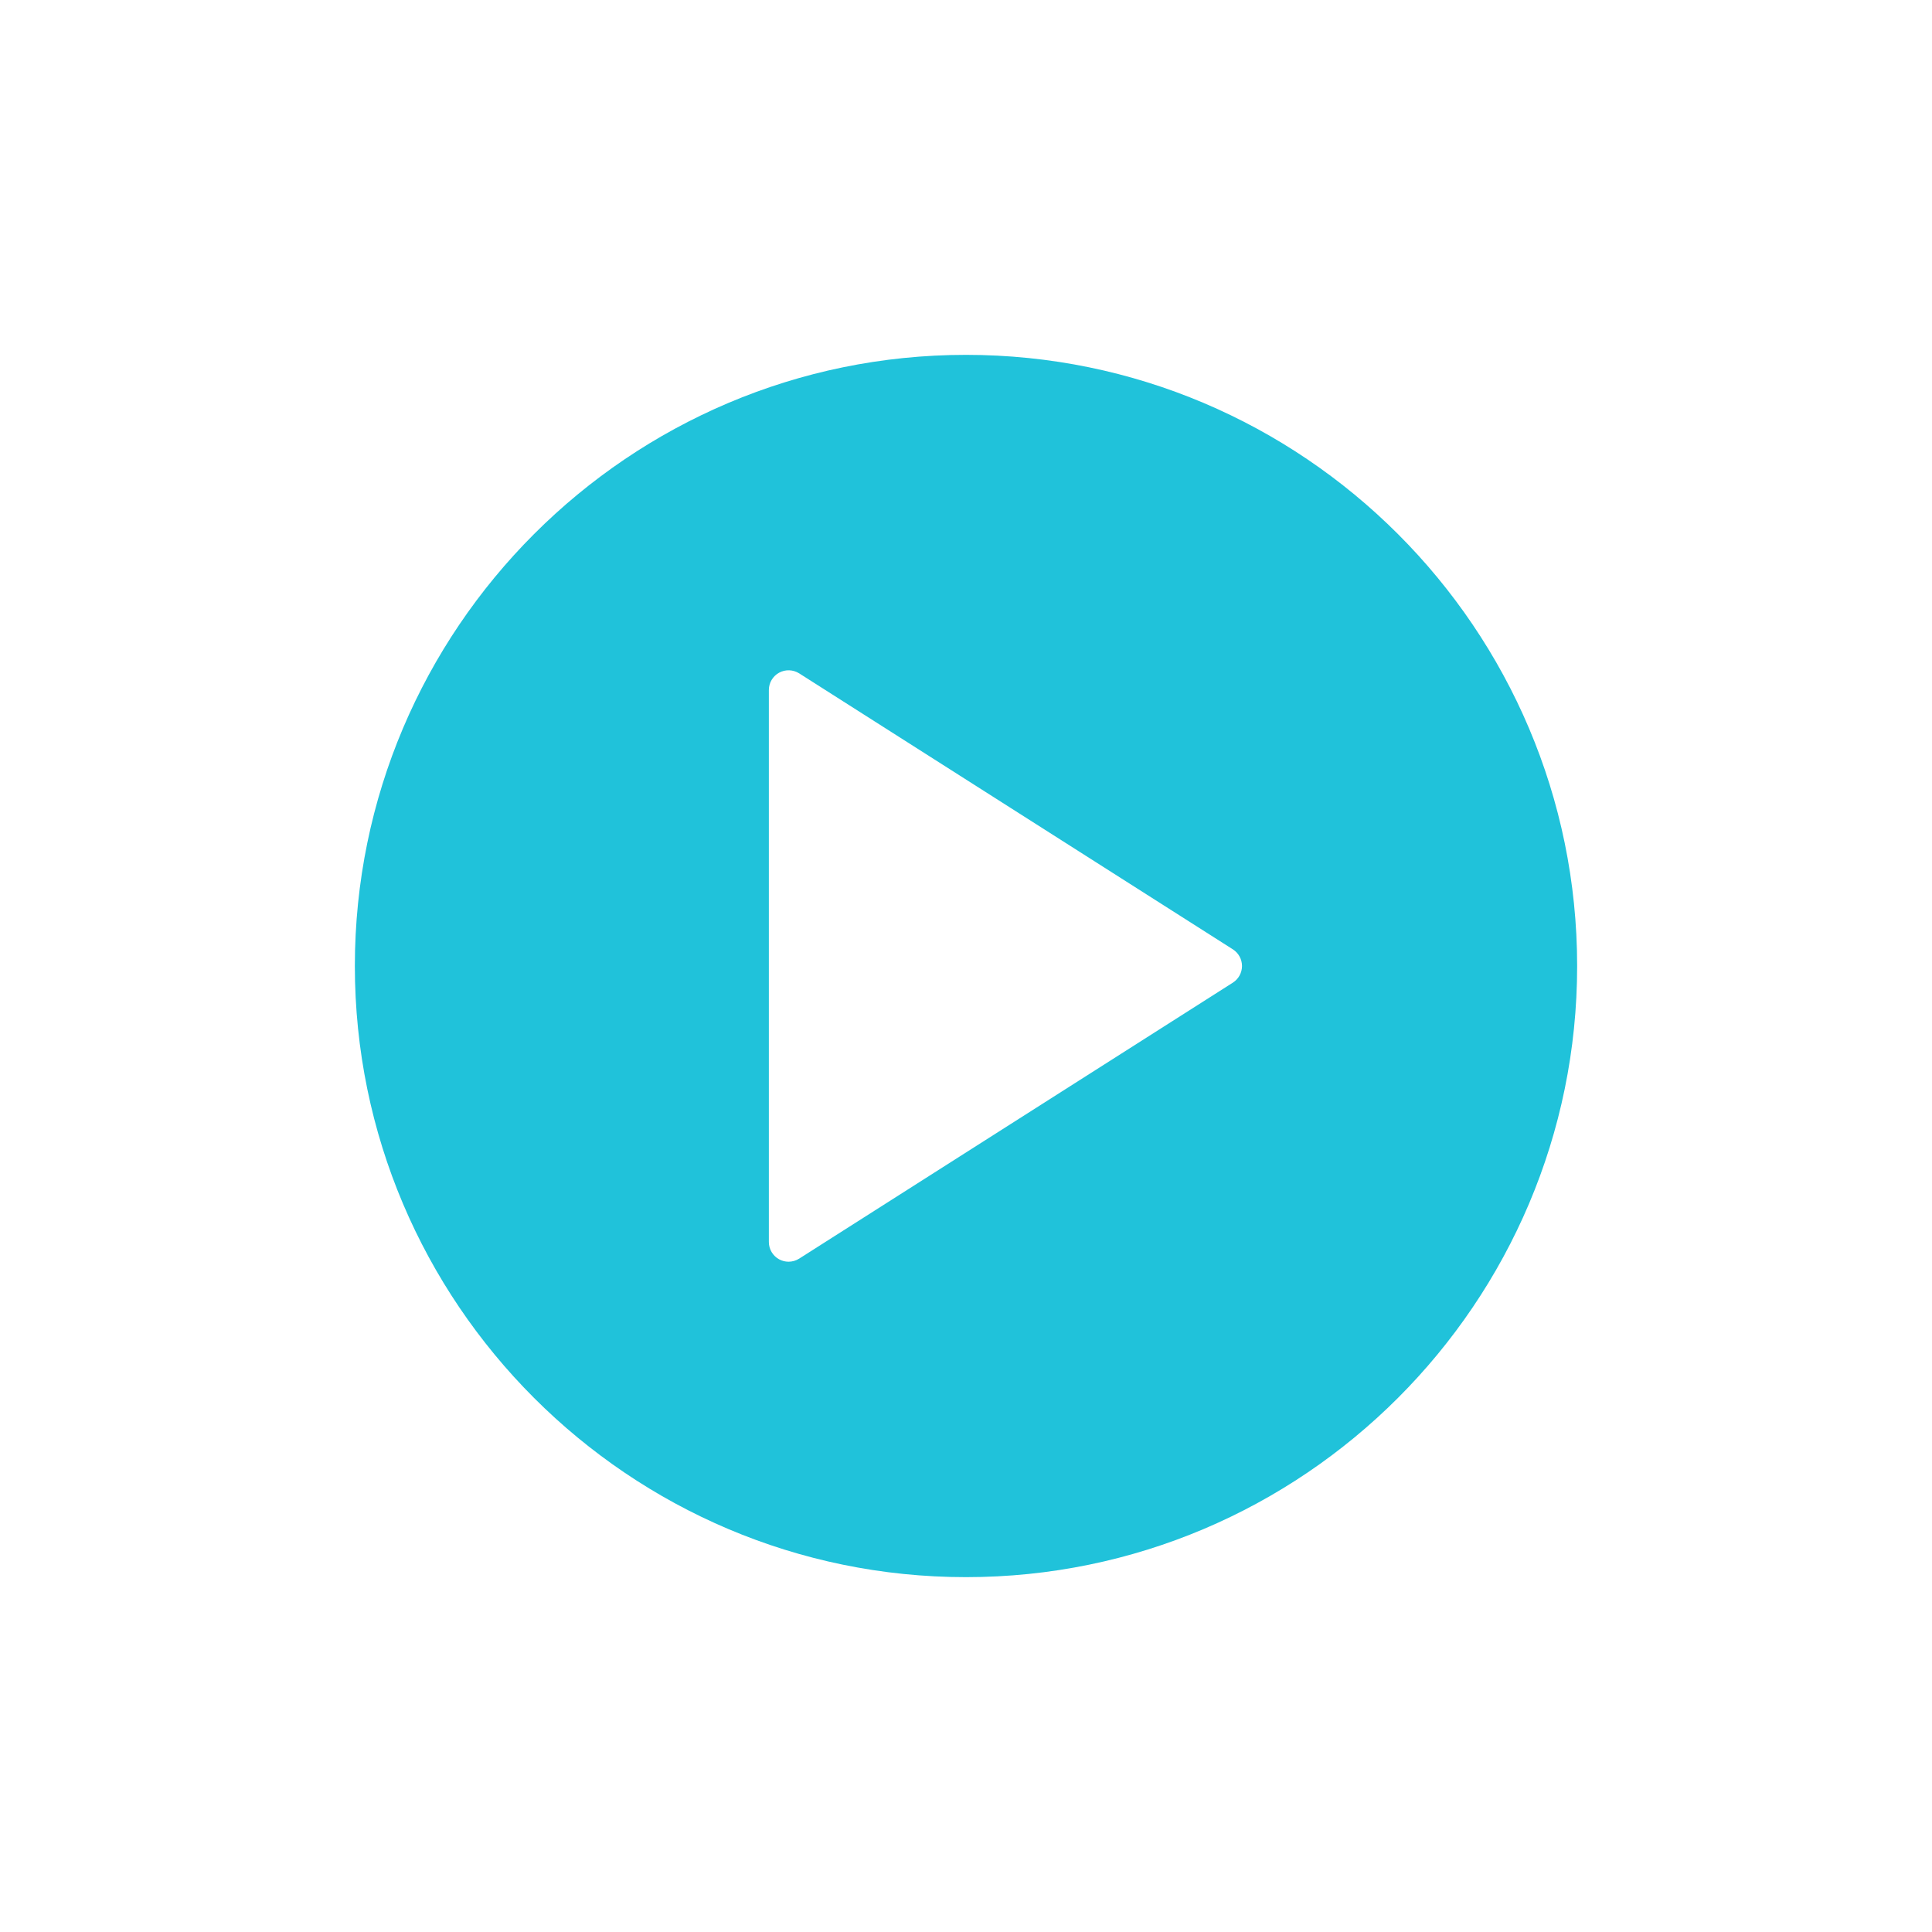 <?xml version="1.0" encoding="UTF-8"?>
<svg width="98px" height="98px" viewBox="0 0 98 98" version="1.1" xmlns="http://www.w3.org/2000/svg" xmlns:xlink="http://www.w3.org/1999/xlink">
    <!-- Generator: Sketch 50.2 (55047) - http://www.bohemiancoding.com/sketch -->
    <title>Group 3</title>
    <desc>Created with Sketch.</desc>
    <defs>
        <filter x="-48.4%" y="-38.7%" width="196.8%" height="196.8%" filterUnits="objectBoundingBox" id="filter-1">
            <feOffset dx="0" dy="6" in="SourceAlpha" result="shadowOffsetOuter1"></feOffset>
            <feGaussianBlur stdDeviation="9" in="shadowOffsetOuter1" result="shadowBlurOuter1"></feGaussianBlur>
            <feColorMatrix values="0 0 0 0 0   0 0 0 0 0   0 0 0 0 0  0 0 0 0.12 0" type="matrix" in="shadowBlurOuter1" result="shadowMatrixOuter1"></feColorMatrix>
            <feMerge>
                <feMergeNode in="shadowMatrixOuter1"></feMergeNode>
                <feMergeNode in="SourceGraphic"></feMergeNode>
            </feMerge>
        </filter>
    </defs>
    <g id="Product-Page" stroke="none" stroke-width="1" fill="none" fill-rule="evenodd">
        <g transform="translate(-671, -2986)" fill-rule="nonzero" id="Section-Overview">
            <g transform="translate(0, 2609)">
                <g id="button-circle-play" filter="url(#filter-1)" transform="translate(689, 389)">
                    <g id="Group-3">
                        <circle id="Oval-2" fill="#FFFFFF" cx="33" cy="31" r="24"></circle>
                        <path d="M31,0 C13.906,0 0,13.906 0,31 C0,48.094 13.906,62 31,62 C48.094,62 62,48.094 62,31 C62,13.906 48.094,0 31,0 Z M44.537,31.844 L22.537,45.844 C22.373,45.947 22.187,46 22,46 C21.835,46 21.669,45.959 21.519,45.877 C21.199,45.701 21,45.365 21,45 L21,17 C21,16.635 21.199,16.299 21.519,16.123 C21.839,15.948 22.228,15.961 22.538,16.156 L44.538,30.156 C44.825,30.34 45,30.658 45,31 C45,31.342 44.825,31.66 44.537,31.844 Z" id="Shape" fill="#20C2DA"></path>
                    </g>
                </g>
            </g>
        </g>
    </g>
</svg>